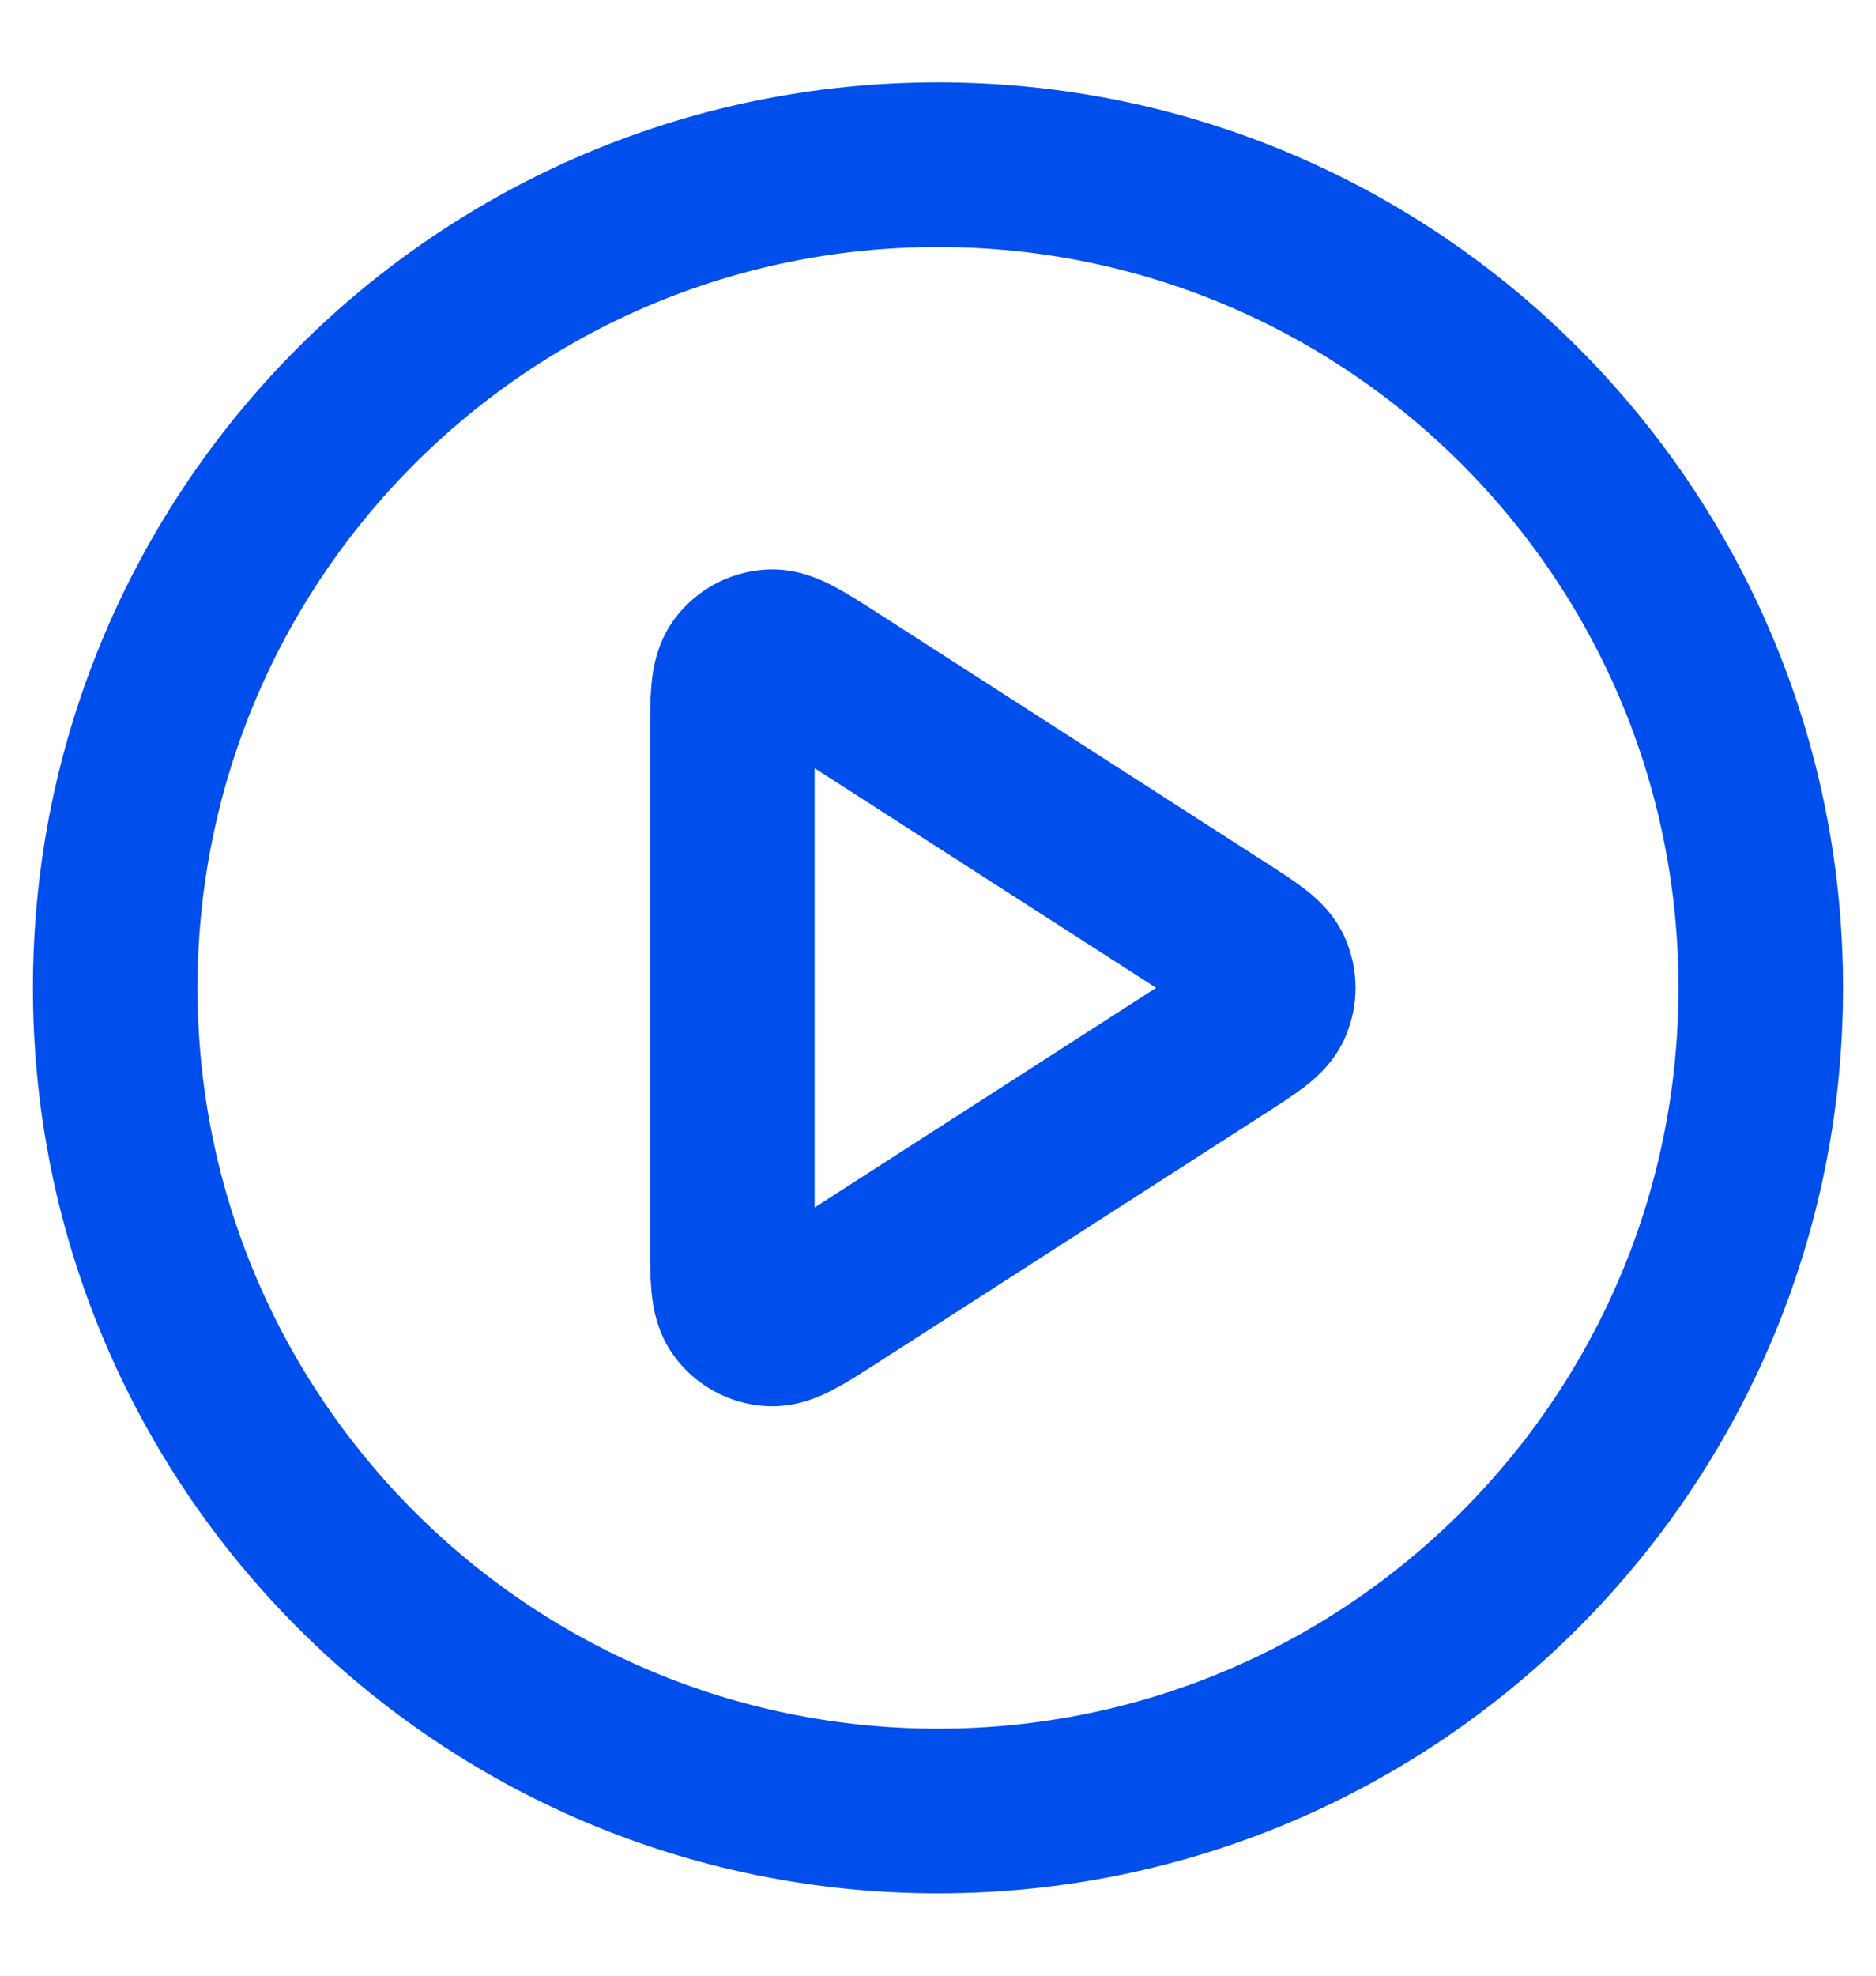 <svg width="19" height="20" viewBox="0 0 19 20" fill="none" xmlns="http://www.w3.org/2000/svg">
<path d="M9.5 18.333C14.102 18.333 17.833 14.602 17.833 10C17.833 5.398 14.102 1.667 9.5 1.667C4.898 1.667 1.167 5.398 1.167 10C1.167 14.602 4.898 18.333 9.5 18.333Z" stroke="#004EEB" stroke-width="1.667" stroke-linecap="round" stroke-linejoin="round"/>
<path d="M7.417 7.471C7.417 7.073 7.417 6.875 7.5 6.763C7.572 6.667 7.683 6.606 7.804 6.598C7.942 6.588 8.109 6.695 8.444 6.91L12.378 9.439C12.668 9.626 12.813 9.719 12.863 9.838C12.907 9.942 12.907 10.059 12.863 10.162C12.813 10.281 12.668 10.374 12.378 10.561L8.444 13.09C8.109 13.305 7.942 13.412 7.804 13.402C7.683 13.394 7.572 13.333 7.5 13.236C7.417 13.126 7.417 12.927 7.417 12.529V7.471Z" stroke="#004EEB" stroke-width="1.667" stroke-linecap="round" stroke-linejoin="round"/>
</svg>

